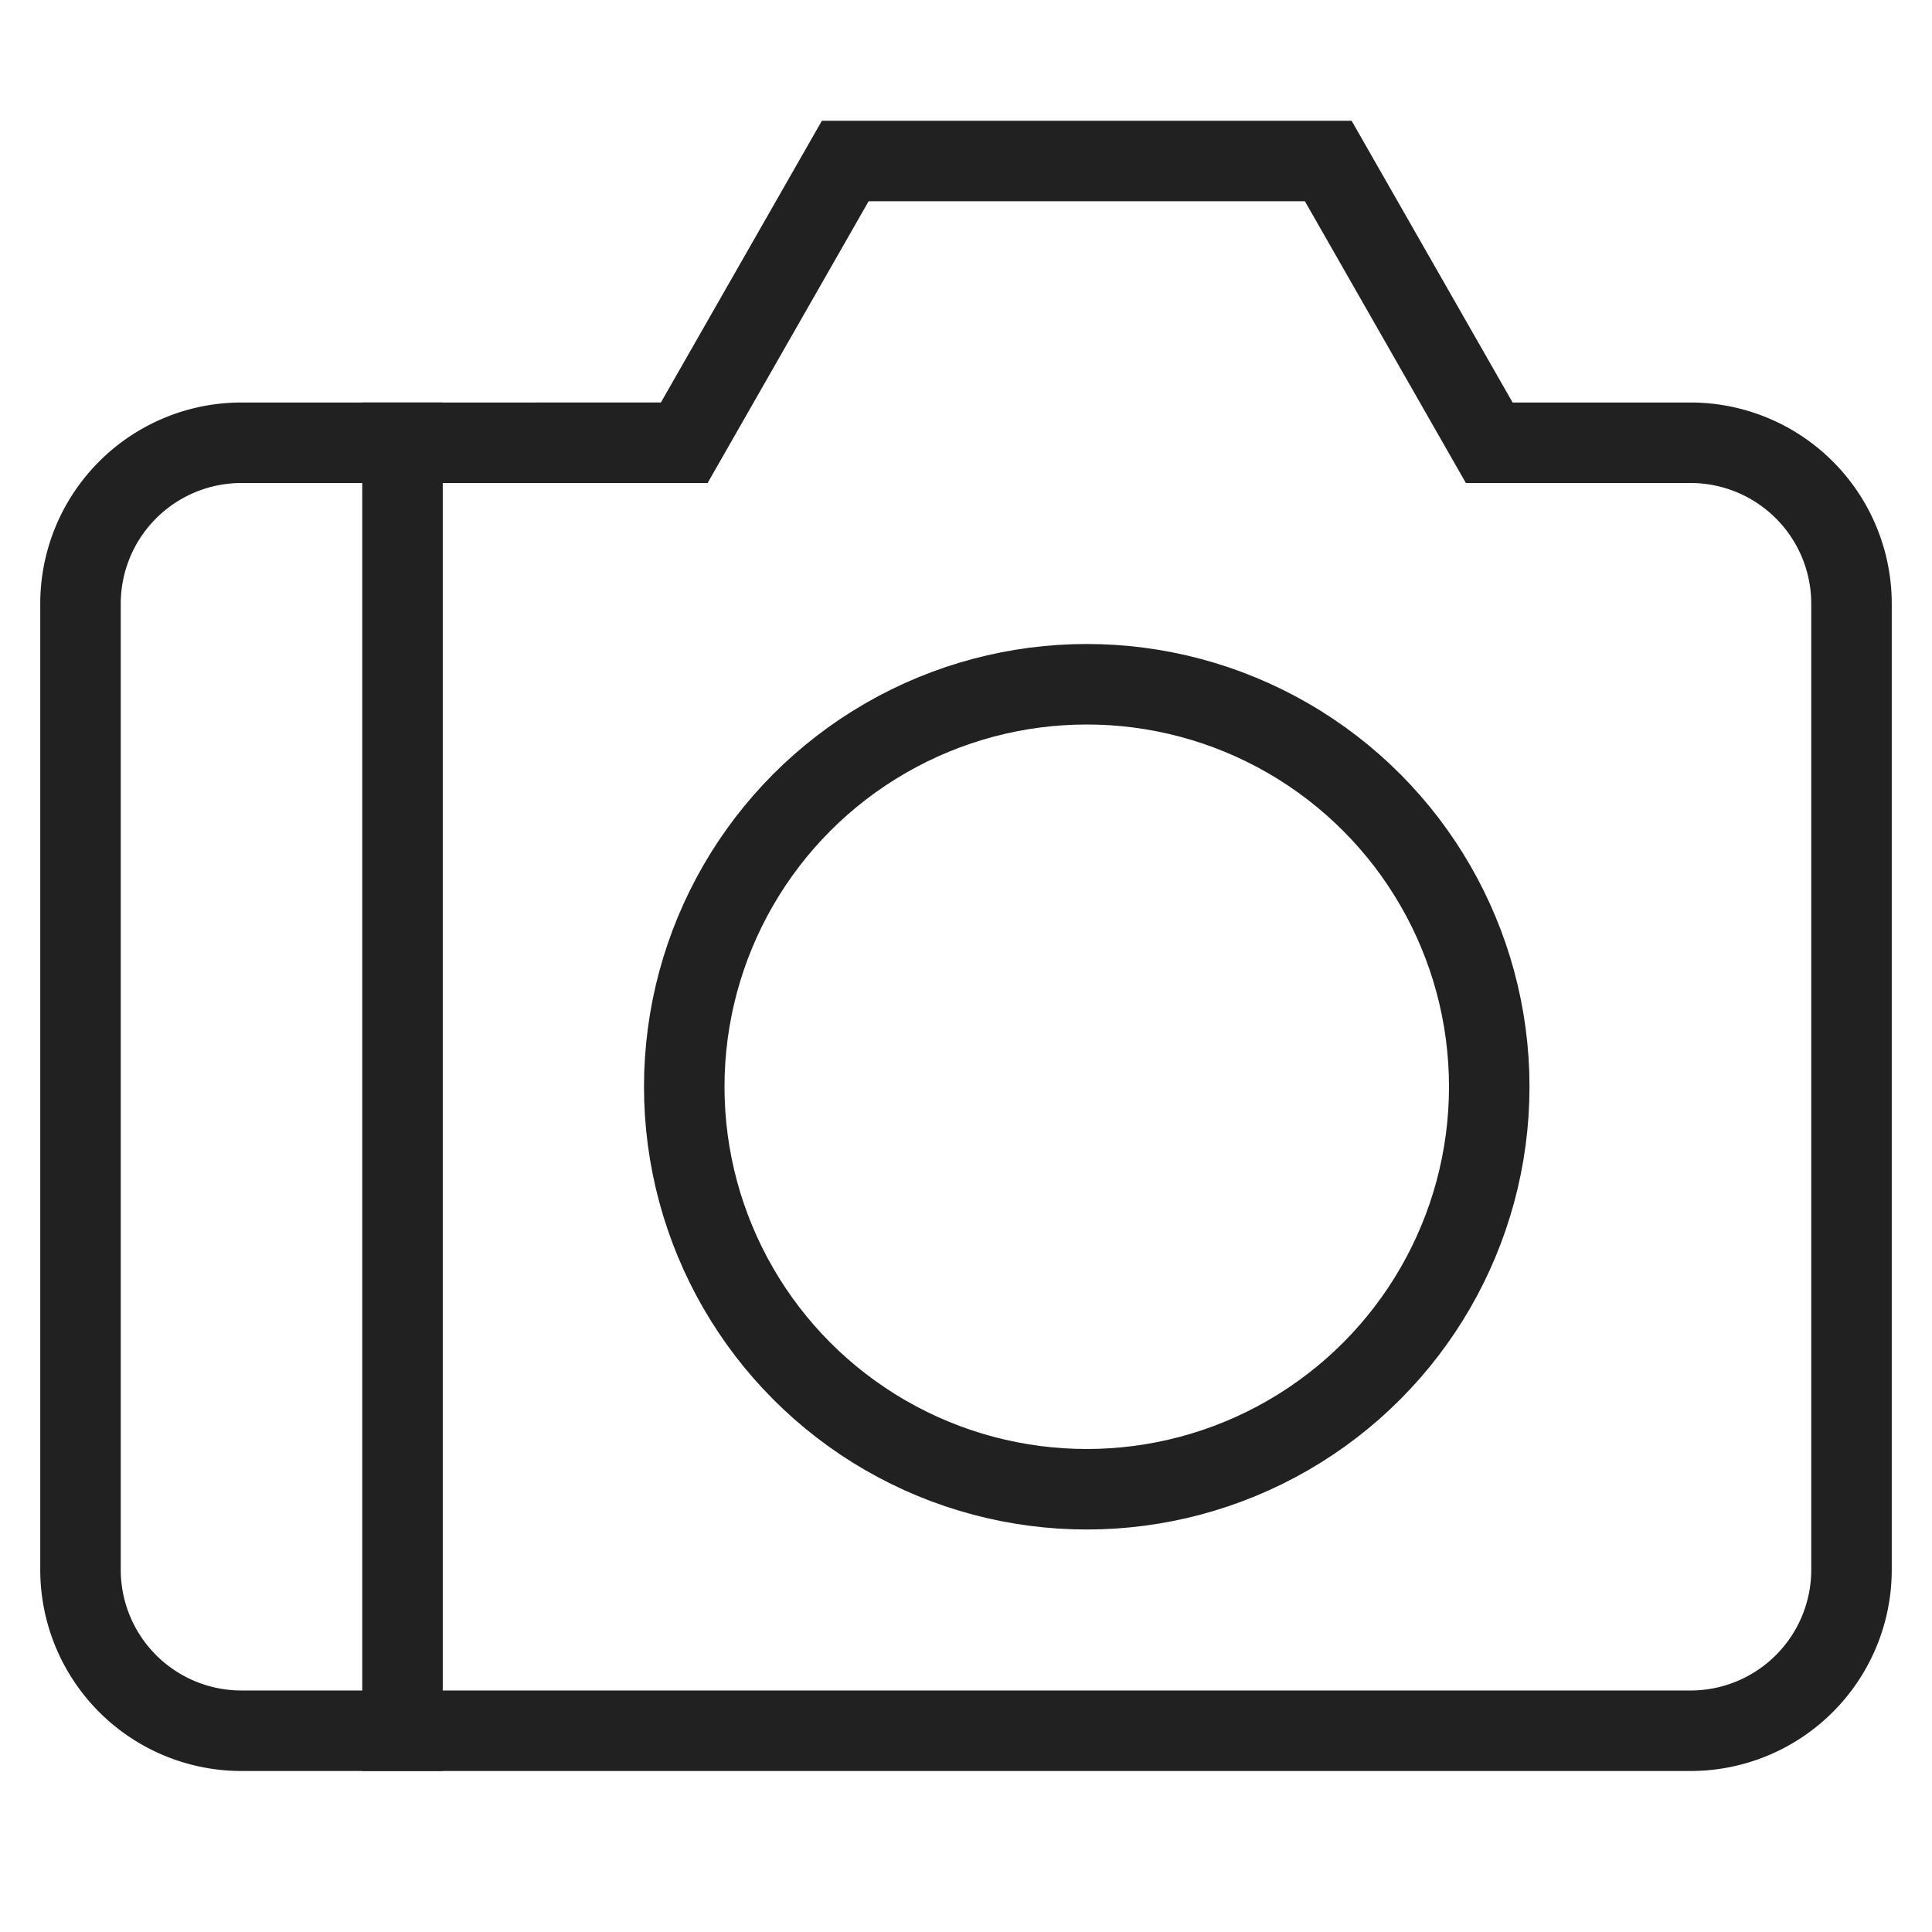 <svg xmlns="http://www.w3.org/2000/svg" height="48" width="48" viewBox="0 0 48 48"><title>camera 2</title><g stroke-linecap="square" stroke-width="2" fill="none" stroke="#212121" stroke-linejoin="miter" class="nc-icon-wrapper" stroke-miterlimit="10"><line data-cap="butt" x1="10" y1="11" x2="10" y2="43" stroke-linecap="butt" stroke="#212121"></line><path d="M6,43H42a4,4,0,0,0,4-4V15a4,4,0,0,0-4-4H37L33,4H21l-4,7H6a4,4,0,0,0-4,4V39A4,4,0,0,0,6,43Z"></path><circle cx="27" cy="27" r="10" stroke="#212121"></circle></g></svg>